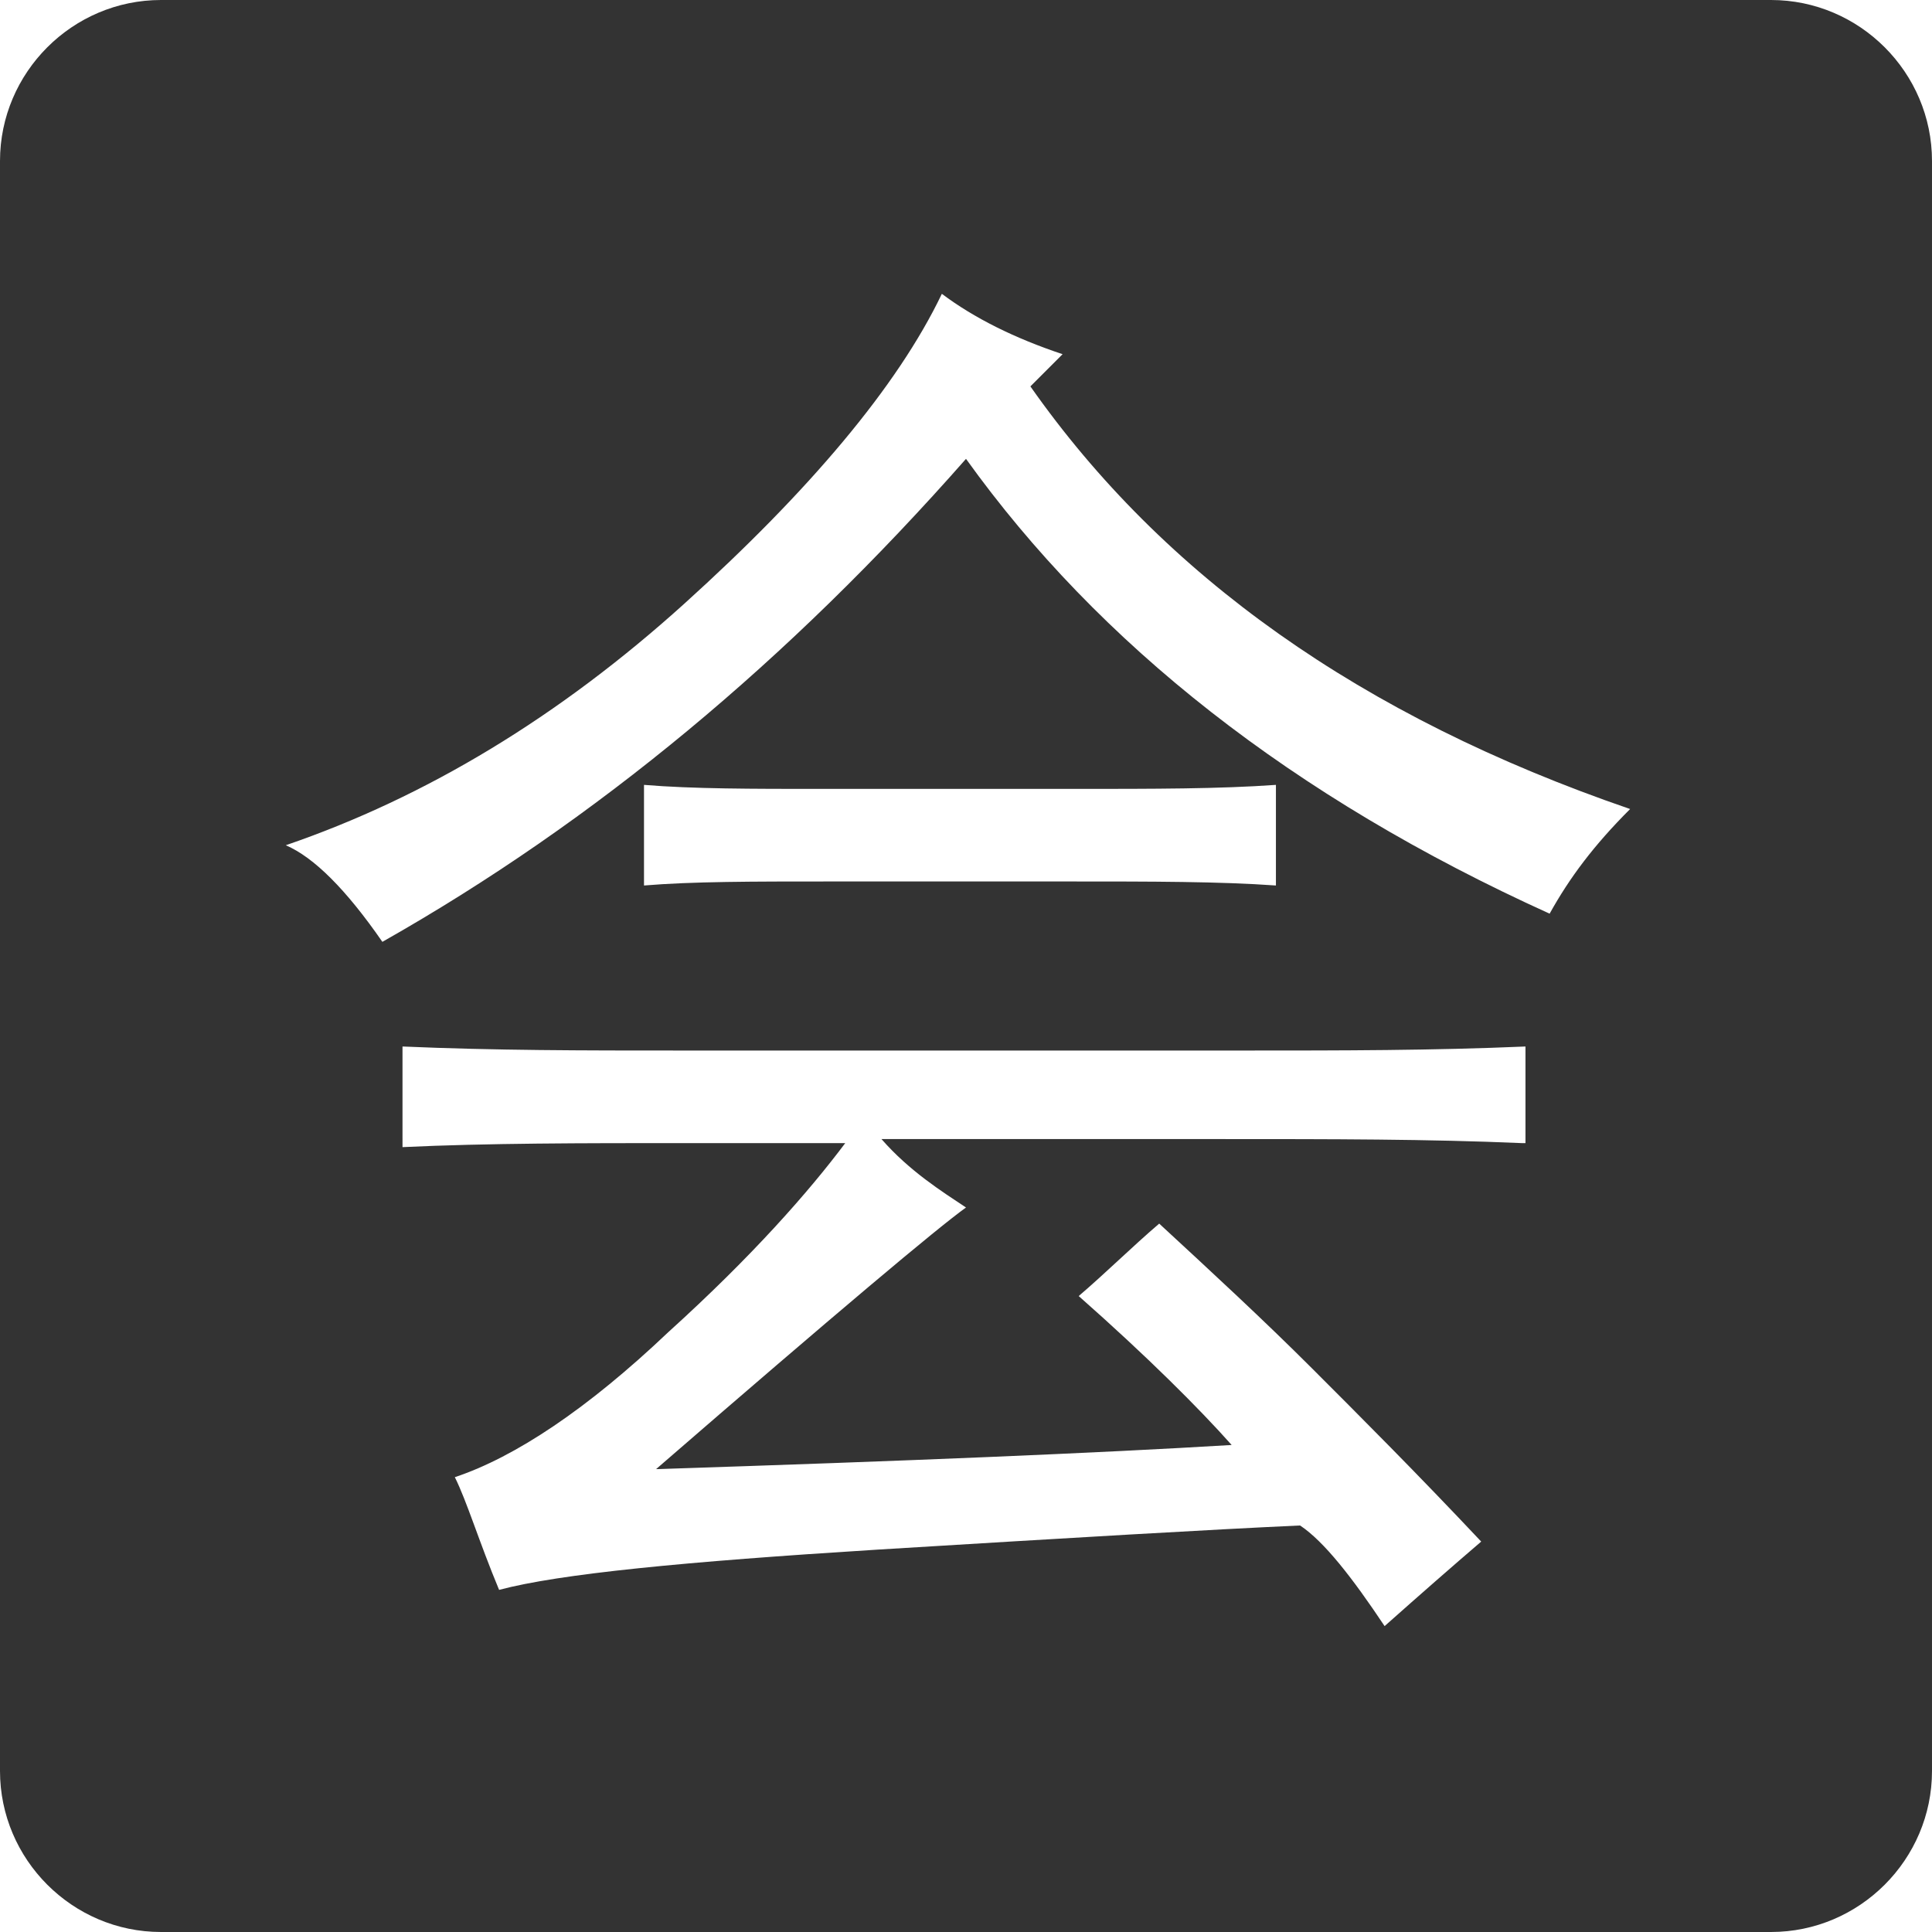 <?xml version="1.0" standalone="no"?><!DOCTYPE svg PUBLIC "-//W3C//DTD SVG 1.1//EN" "http://www.w3.org/Graphics/SVG/1.1/DTD/svg11.dtd"><svg class="icon" width="32px" height="32.00px" viewBox="0 0 1024 1024" version="1.1" xmlns="http://www.w3.org/2000/svg"><path fill="#333333" d="M938.667 0H85.333C38.4 0 0 38.4 0 85.333v853.333c0 46.933 38.4 85.333 85.333 85.333h853.333c46.933 0 85.333-38.4 85.333-85.333V85.333c0-46.933-38.4-85.333-85.333-85.333z m-132.267 605.867c-49.067-2.133-100.267-2.133-160-2.133h-179.2c14.933 17.067 32 27.733 44.8 36.267-14.933 10.667-68.267 55.467-164.267 138.667 132.267-4.267 234.667-8.533 305.067-12.8-17.067-19.2-44.8-46.933-81.067-78.933 14.933-12.8 27.733-25.6 42.667-38.4 27.733 25.6 55.467 51.2 81.067 76.8 25.6 25.6 55.467 55.467 89.6 91.733-14.933 12.8-32 27.733-51.2 44.8-17.067-25.6-32-44.8-44.8-53.333-46.933 2.133-119.467 6.4-224 12.8-102.4 6.4-168.533 12.8-200.533 21.333-10.667-25.6-17.067-46.933-23.467-59.733 32-10.667 70.4-36.267 113.067-76.8 44.8-40.533 74.667-74.667 93.867-100.267h-85.333c-53.333 0-104.533 0-149.333 2.133V554.667c49.067 2.133 96 2.133 147.2 2.133H661.333c49.067 0 98.133 0 147.2-2.133v51.2zM341.333 469.333v-53.333c25.6 2.133 57.6 2.133 93.867 2.133h132.267c44.8 0 78.933 0 108.8-2.133V469.333c-29.867-2.133-66.133-2.133-108.8-2.133h-128c-40.533 0-72.533 0-98.133 2.133z m480 14.933C684.8 422.4 582.4 341.333 512 243.2c-93.867 106.667-196.267 192-309.333 256-19.2-27.733-36.267-44.8-51.2-51.2 74.667-25.6 145.067-68.267 211.2-128 66.133-59.733 113.067-115.2 136.533-164.267 17.067 12.8 38.4 23.467 64 32l-17.067 17.067c70.4 100.267 174.933 174.933 317.867 224-19.2 19.2-32 36.267-42.667 55.467z" /></svg>